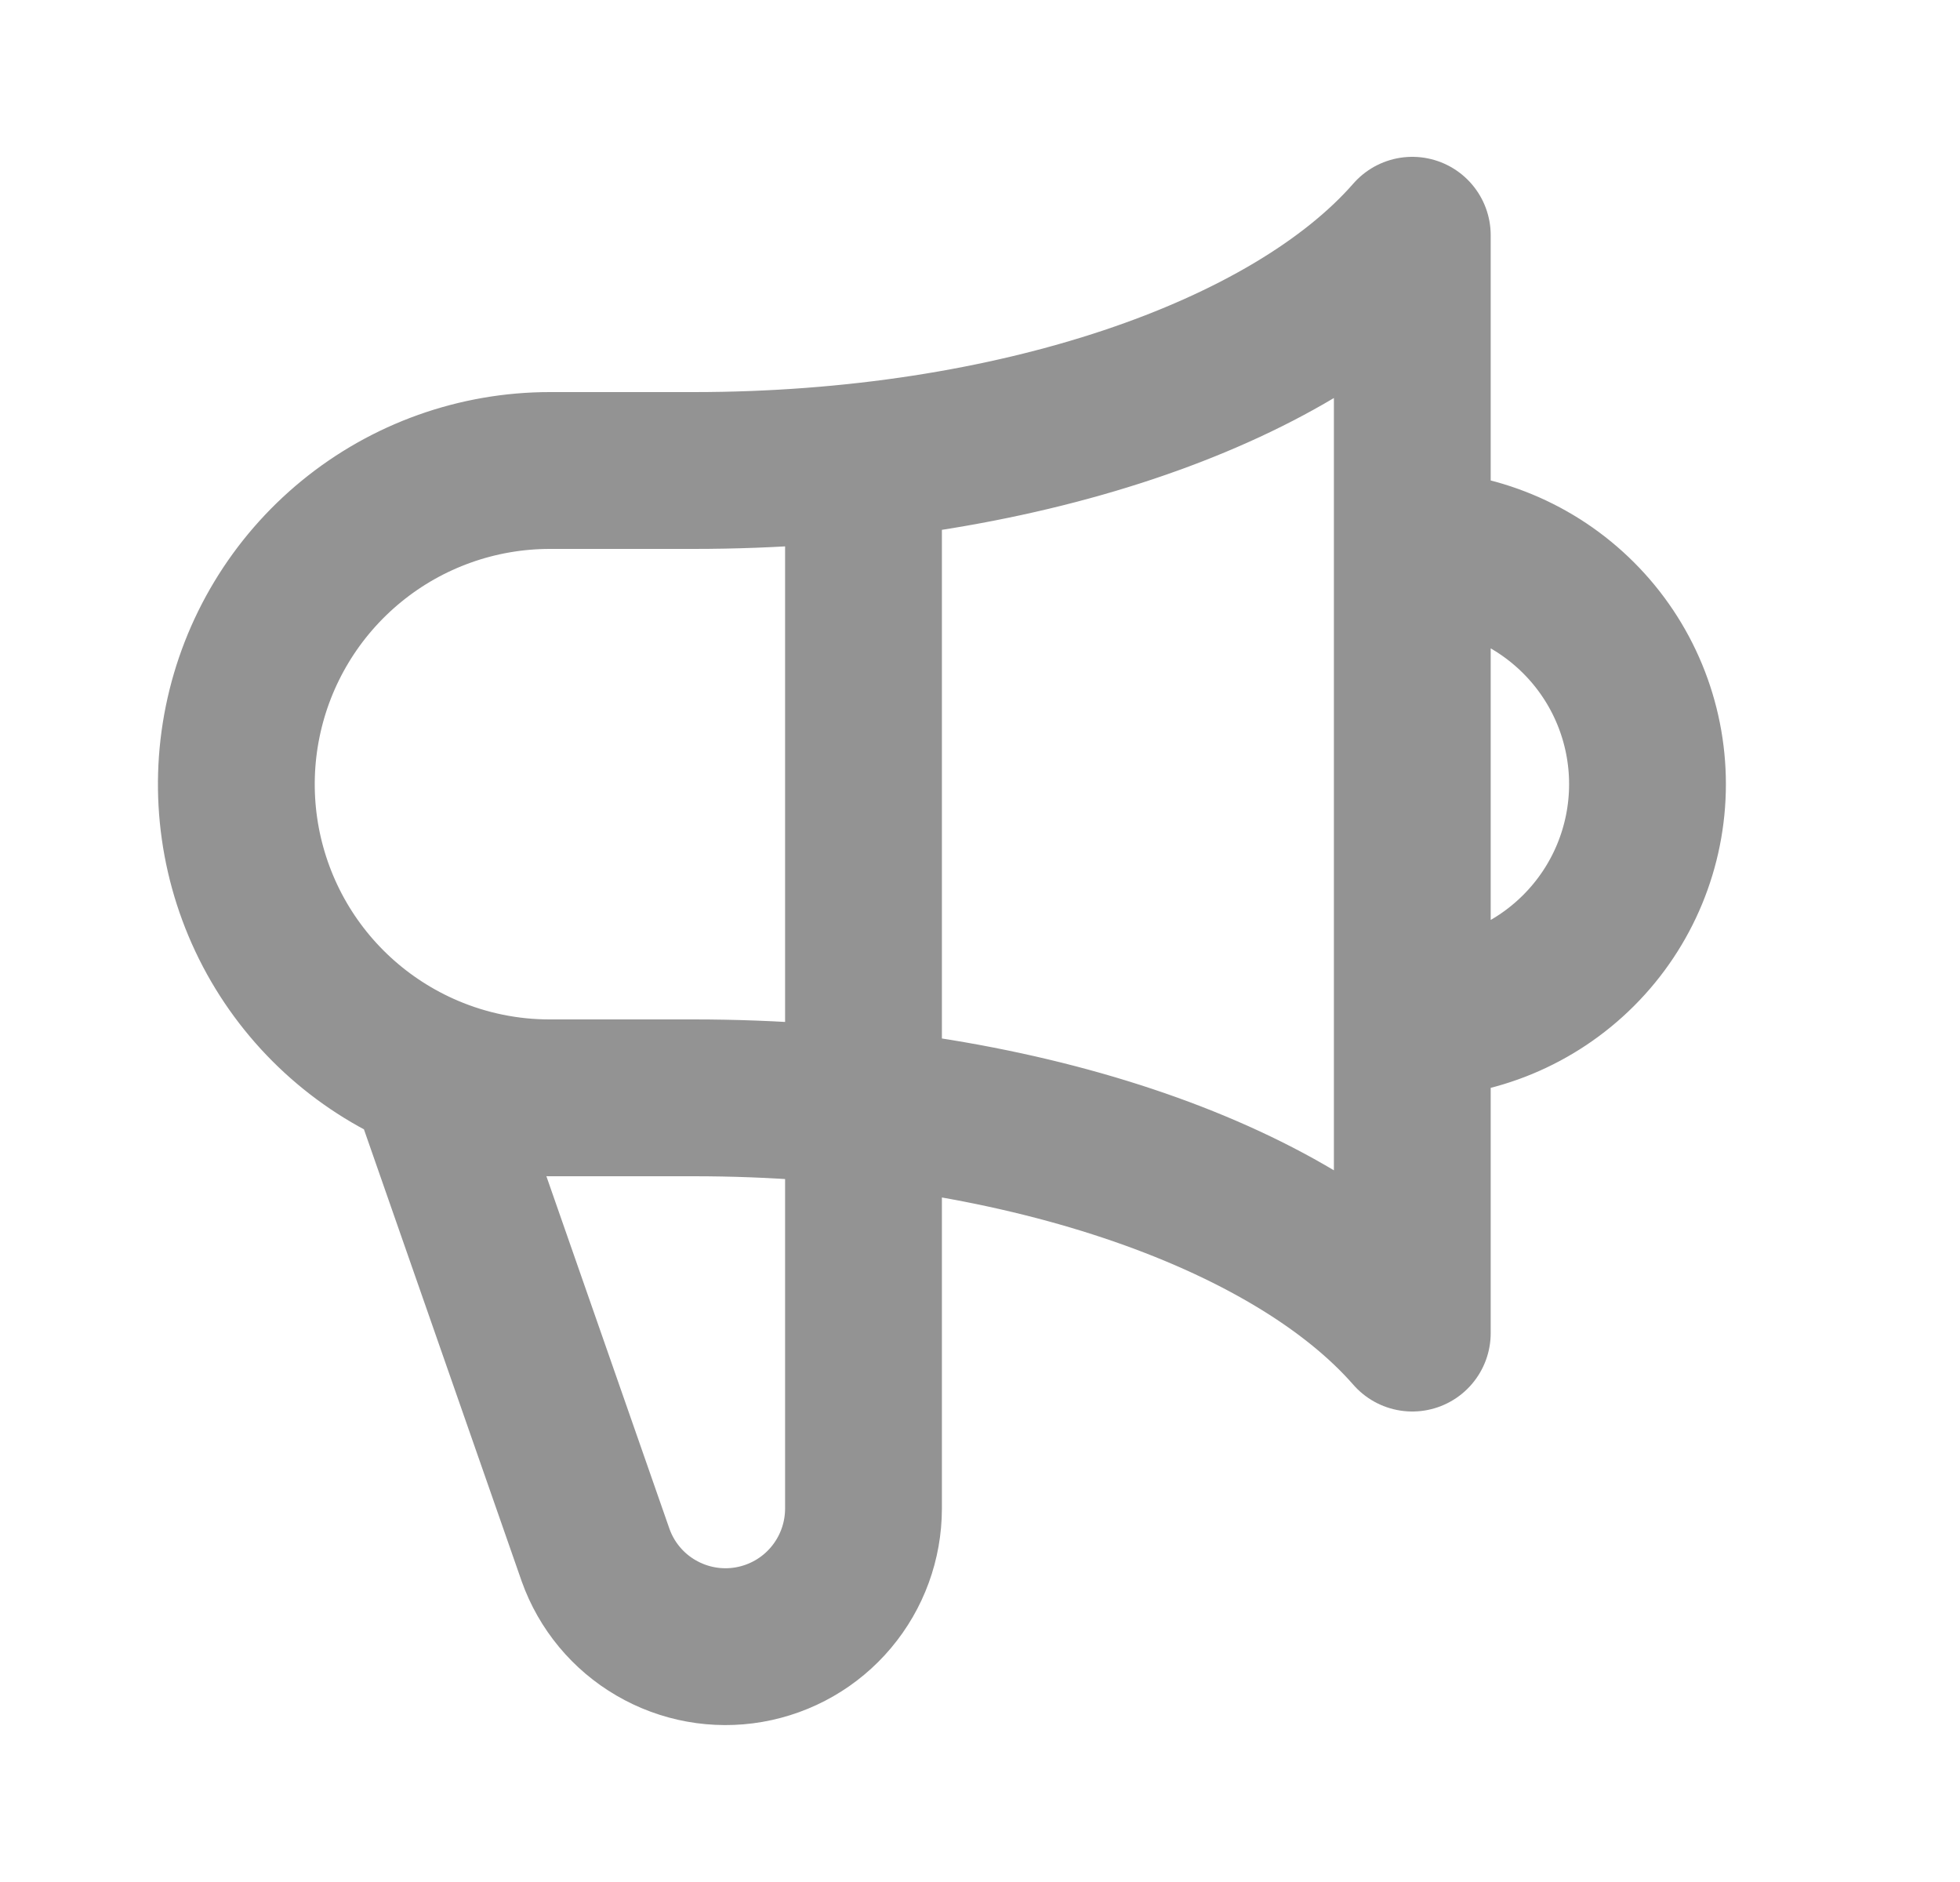 <svg width="25" height="24" viewBox="0 0 25 24" fill="none" xmlns="http://www.w3.org/2000/svg">
<path d="M11.014 5.882V19.24C11.013 19.654 10.867 20.055 10.6 20.372C10.333 20.69 9.962 20.902 9.554 20.973C9.146 21.044 8.725 20.968 8.367 20.759C8.009 20.551 7.736 20.222 7.597 19.832L5.45 13.682M5.45 13.682C4.601 13.321 3.903 12.679 3.474 11.863C3.045 11.046 2.911 10.107 3.095 9.203C3.279 8.299 3.769 7.487 4.483 6.903C5.197 6.319 6.091 6 7.014 6H8.846C12.946 6 16.471 4.766 18.014 3V17C16.471 15.234 12.947 14 8.846 14H7.014C6.476 14.001 5.944 13.892 5.45 13.682ZM18.014 13C18.809 13 19.572 12.684 20.135 12.121C20.698 11.559 21.014 10.796 21.014 10C21.014 9.204 20.698 8.441 20.135 7.879C19.572 7.316 18.809 7 18.014 7V13Z" stroke="#939393" stroke-width="2" stroke-linecap="round" stroke-linejoin="round"/>
</svg>
